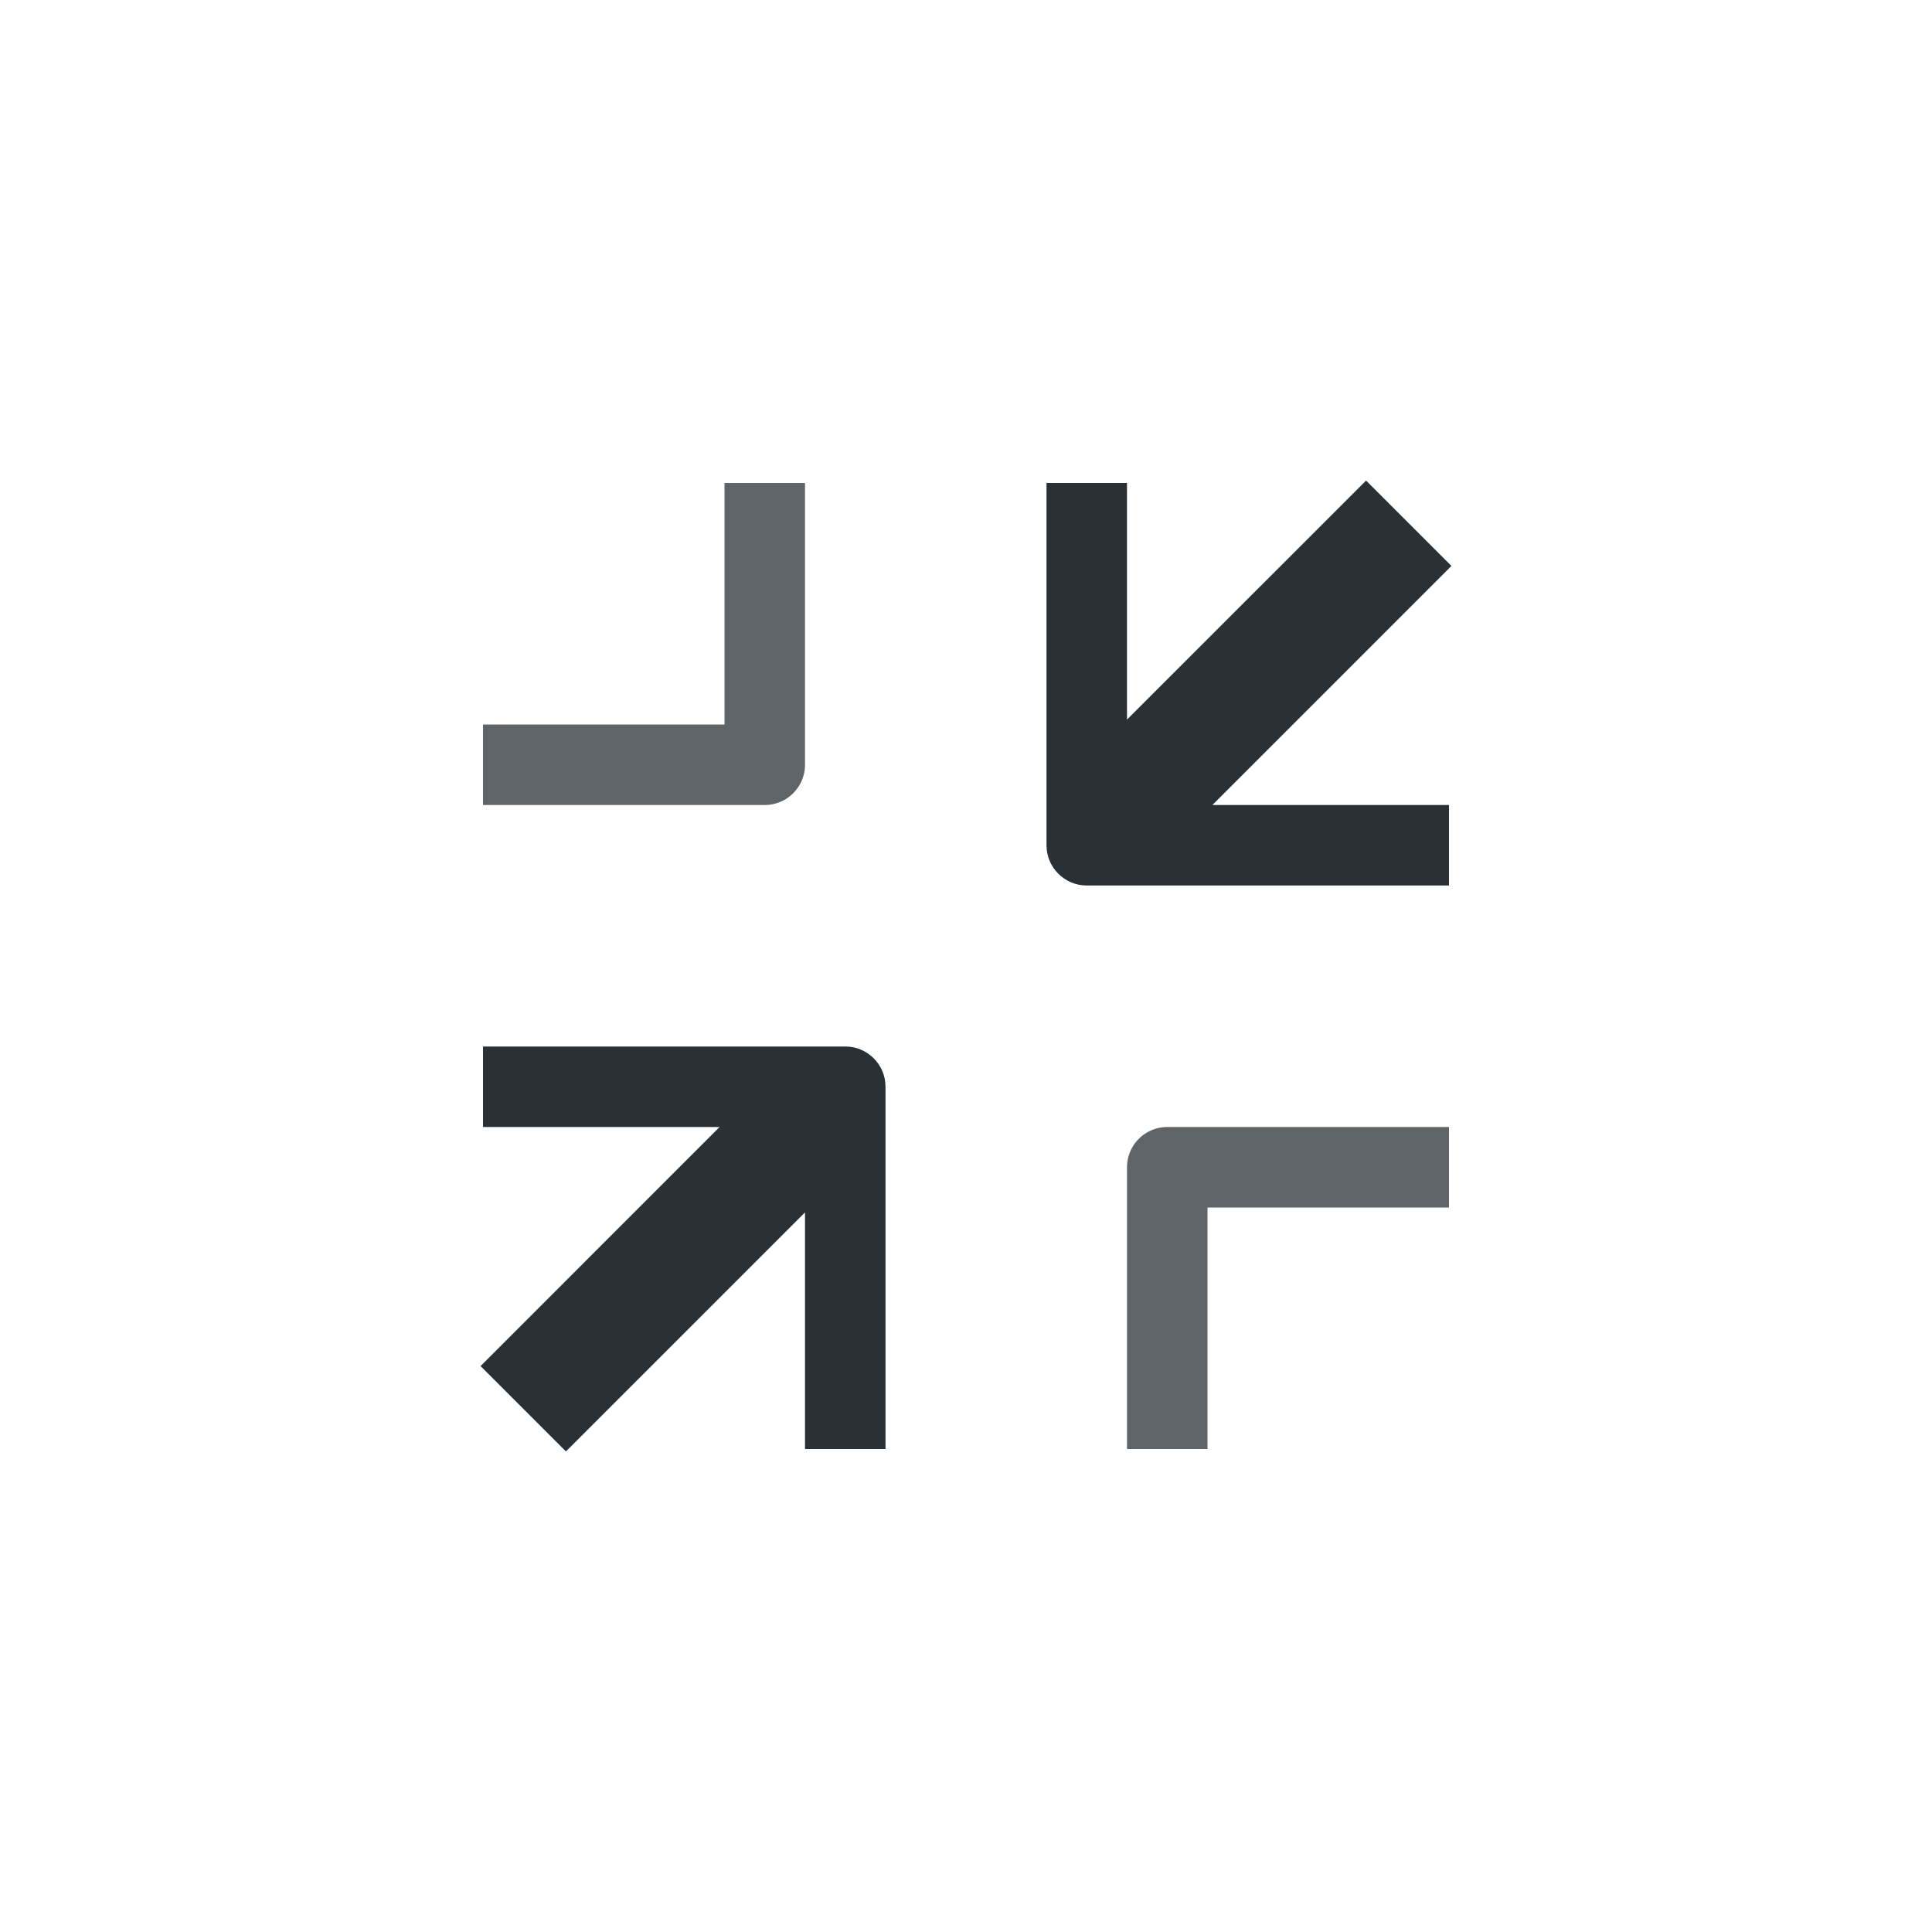 <svg width="24" height="24" viewBox="0 0 24 24" fill="none" xmlns="http://www.w3.org/2000/svg">
<path opacity="0.75" d="M14.5 17.5L14.5 14.5L17.5 14.5" stroke="#121A21" stroke-opacity="0.9" stroke-linecap="square" stroke-linejoin="round"/>
<path opacity="0.75" d="M6.5 9.5L9.5 9.5L9.5 6.5" stroke="#121A21" stroke-opacity="0.9" stroke-linecap="square" stroke-linejoin="round"/>
<path fill-rule="evenodd" clip-rule="evenodd" d="M17.5 11L18 11L18 10L17.5 10L15.061 10L18.03 7.03L16.97 5.97L14 8.939L14 6.5L14 6L13 6L13 6.5L13 10.5C13 10.776 13.224 11 13.5 11L17.5 11Z" fill="#121A21" fill-opacity="0.9"/>
<path fill-rule="evenodd" clip-rule="evenodd" d="M11 17.5L11 18L10 18L10 17.5L10 15.061L7.03 18.03L5.97 16.97L8.939 14L6.5 14L6 14L6 13L6.5 13L10.5 13C10.776 13 11 13.224 11 13.5L11 17.5ZM10 14L10 14L10 14L10 14Z" fill="#121A21" fill-opacity="0.9"/>
</svg>
